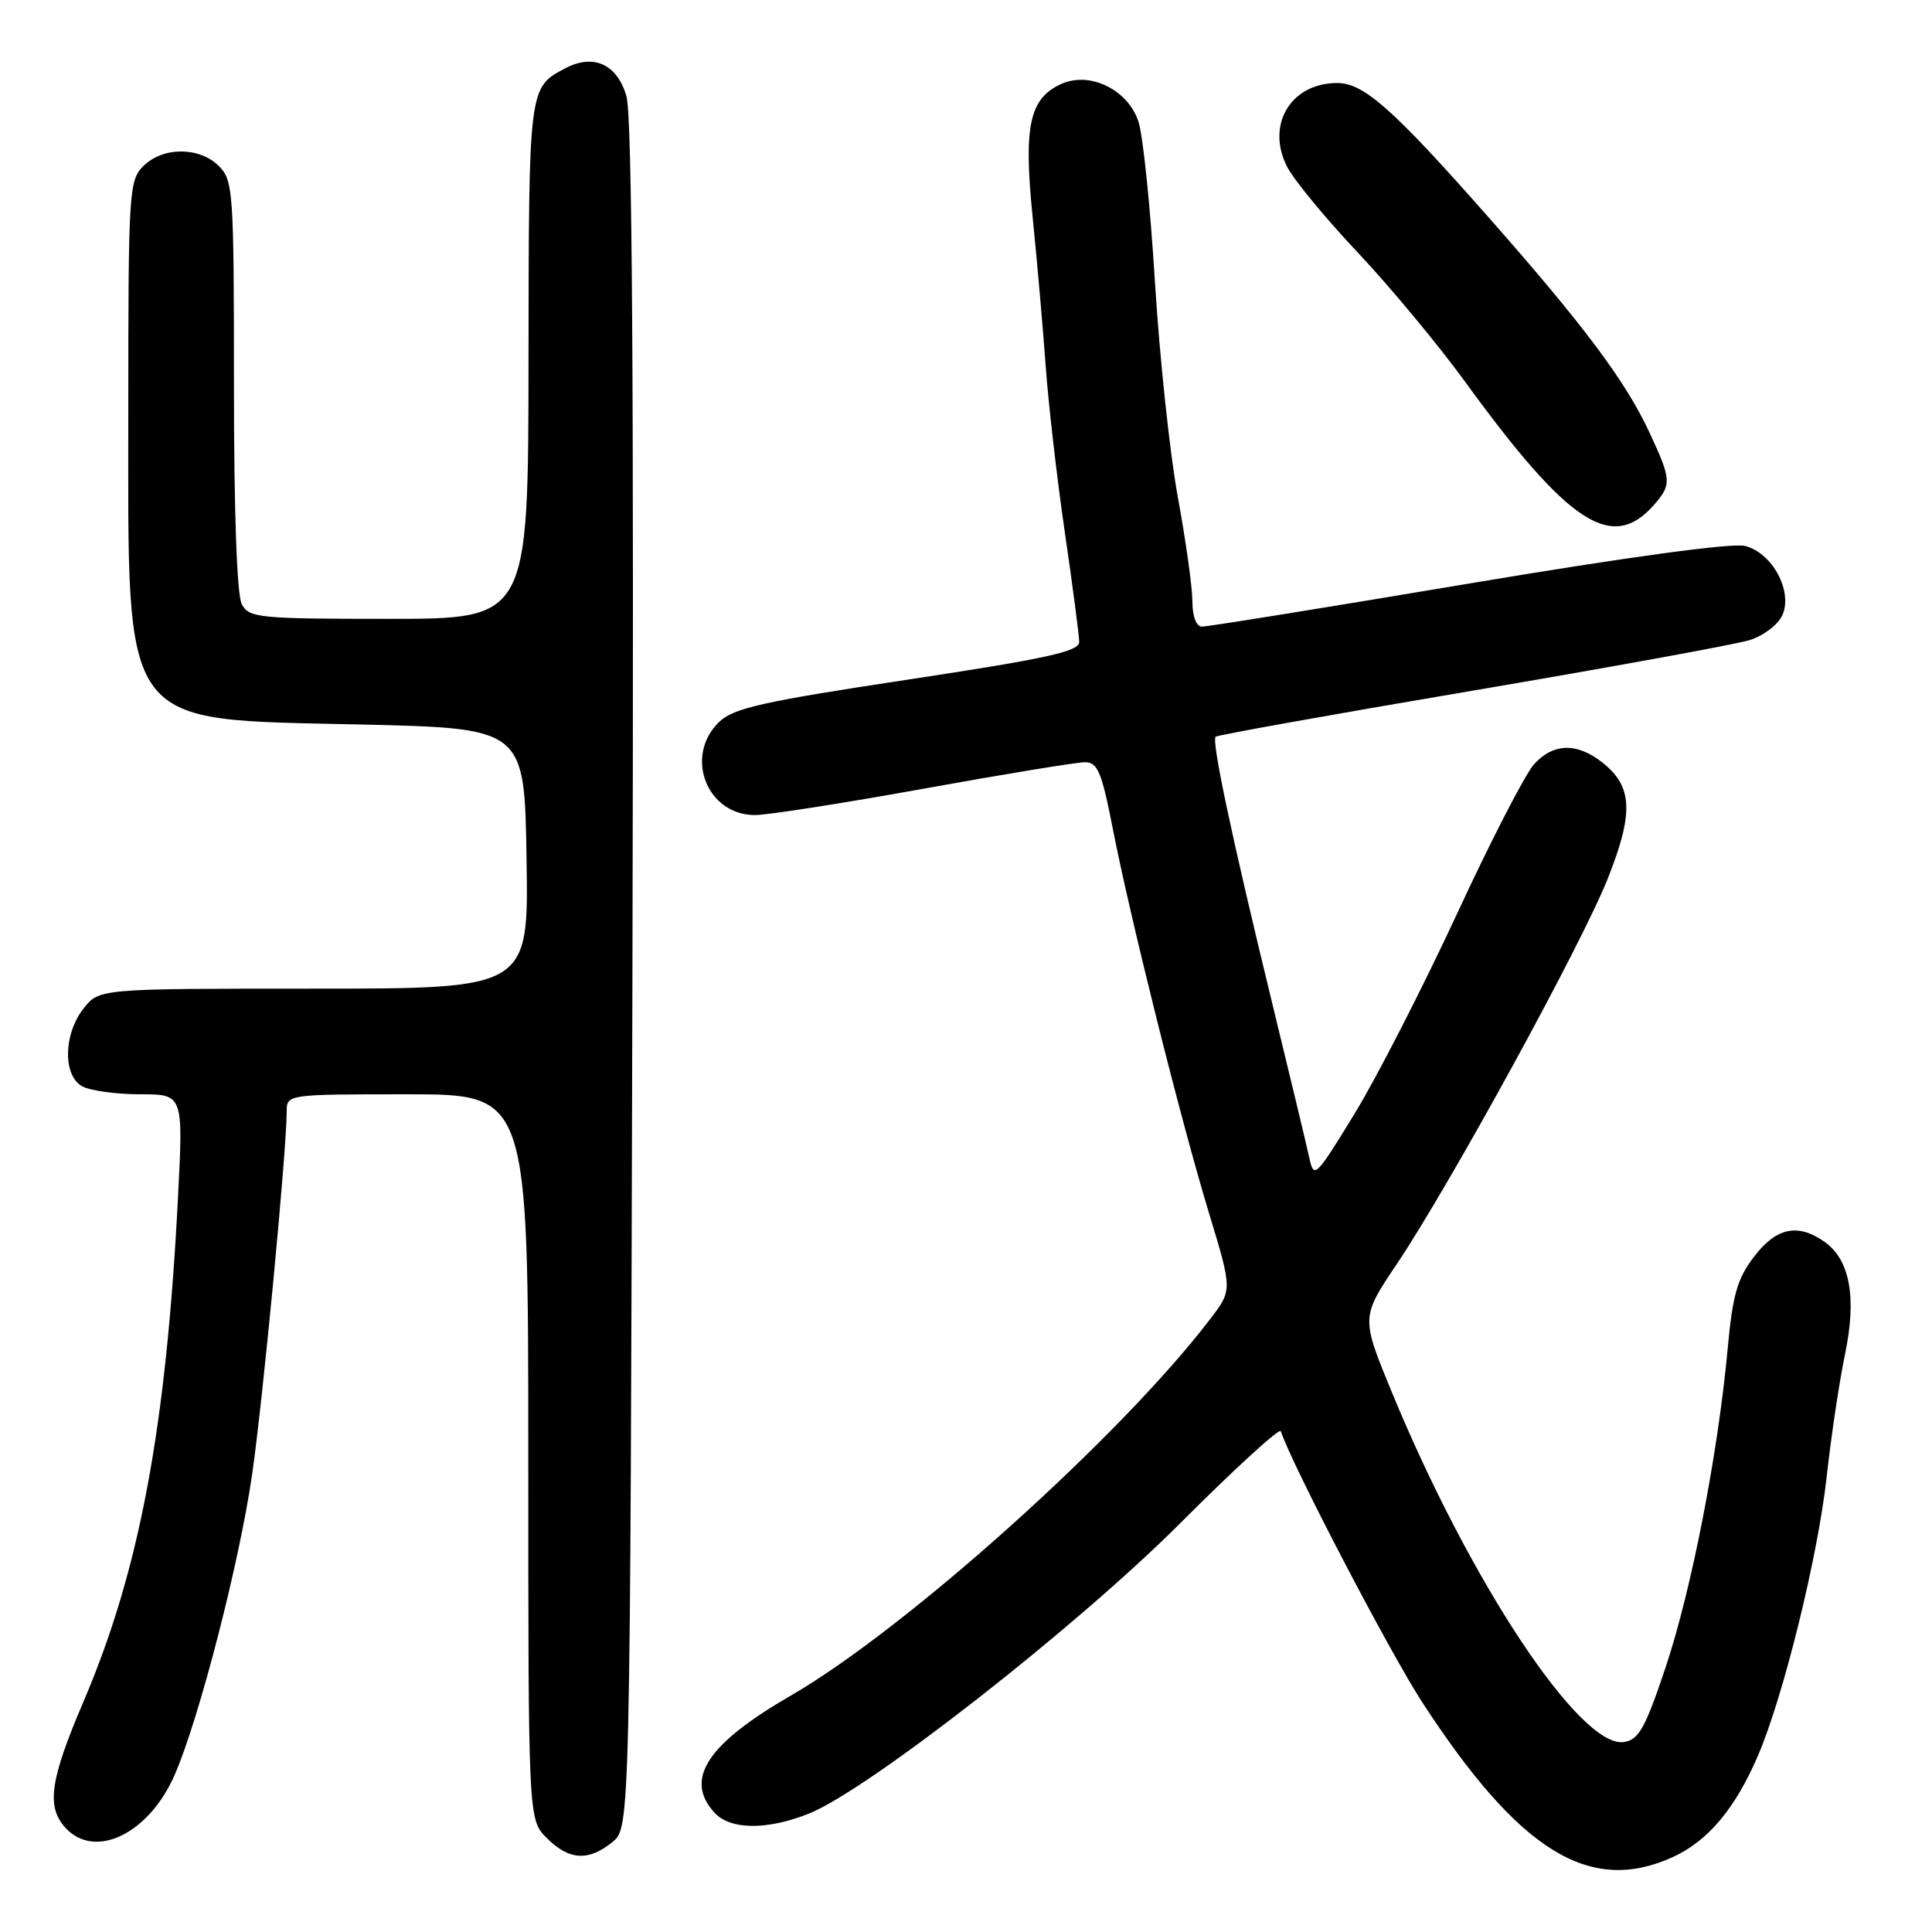 <?xml version="1.0" encoding="UTF-8" standalone="no"?>
<!DOCTYPE svg PUBLIC "-//W3C//DTD SVG 1.1//EN" "http://www.w3.org/Graphics/SVG/1.1/DTD/svg11.dtd" >
<svg xmlns="http://www.w3.org/2000/svg" xmlns:xlink="http://www.w3.org/1999/xlink" version="1.1" viewBox="0 0 256 256">
 <g >
 <path fill="currentColor"
d=" M 221.62 246.09 C 226.32 243.95 229.93 239.65 232.95 232.61 C 236.32 224.75 240.87 206.29 242.04 195.72 C 242.63 190.34 243.73 183.03 244.47 179.46 C 246.05 171.92 245.13 166.91 241.74 164.53 C 238.20 162.05 235.36 162.66 232.41 166.53 C 230.19 169.43 229.58 171.59 228.92 178.78 C 227.62 192.79 224.11 210.76 220.68 221.00 C 217.98 229.04 217.13 230.55 215.16 230.83 C 209.40 231.65 194.83 209.68 184.45 184.53 C 180.34 174.56 180.34 174.56 185.06 167.53 C 192.16 156.94 209.57 125.15 213.04 116.41 C 216.51 107.67 216.34 104.20 212.29 101.01 C 208.94 98.38 205.84 98.46 203.28 101.25 C 202.14 102.49 197.52 111.44 193.03 121.15 C 188.53 130.85 182.44 142.74 179.49 147.57 C 174.33 156.01 174.10 156.23 173.49 153.42 C 173.14 151.81 170.88 142.40 168.47 132.50 C 163.20 110.85 160.51 98.14 161.08 97.62 C 161.31 97.40 176.57 94.66 195.00 91.54 C 213.43 88.41 229.99 85.39 231.82 84.82 C 233.64 84.26 235.60 82.78 236.16 81.54 C 237.60 78.38 234.86 73.26 231.23 72.34 C 229.53 71.91 215.64 73.80 194.50 77.35 C 175.80 80.49 159.94 83.05 159.25 83.03 C 158.51 83.01 158.00 81.66 158.00 79.69 C 158.00 77.87 157.13 71.66 156.07 65.88 C 155.01 60.10 153.65 47.30 153.04 37.44 C 152.44 27.57 151.46 17.99 150.86 16.15 C 149.49 11.89 144.40 9.40 140.61 11.13 C 136.39 13.06 135.61 16.69 136.83 28.77 C 137.43 34.67 138.20 43.55 138.56 48.50 C 138.91 53.45 140.05 63.35 141.09 70.50 C 142.14 77.65 142.99 84.20 143.00 85.06 C 143.00 86.33 138.72 87.26 120.25 90.06 C 100.88 92.99 97.17 93.83 95.25 95.70 C 90.63 100.23 93.66 108.00 100.04 108.00 C 101.71 108.00 111.79 106.42 122.43 104.50 C 133.08 102.57 142.67 101.00 143.76 101.00 C 145.44 101.00 145.98 102.29 147.44 109.75 C 149.81 121.86 156.46 148.45 160.19 160.71 C 163.29 170.93 163.29 170.93 160.41 174.71 C 148.61 190.22 120.10 215.83 104.76 224.69 C 93.69 231.09 90.65 235.75 94.65 240.17 C 96.74 242.48 101.64 242.53 107.19 240.31 C 115.07 237.15 142.72 215.53 156.46 201.76 C 163.59 194.62 169.56 189.17 169.71 189.64 C 171.25 194.23 184.18 219.01 188.51 225.65 C 201.34 245.33 210.64 251.07 221.62 246.09 Z  M 81.14 244.09 C 83.50 242.18 83.50 242.18 83.80 129.34 C 84.00 50.43 83.77 15.38 83.01 12.76 C 81.77 8.48 78.63 7.06 74.84 9.08 C 70.05 11.63 70.07 11.54 70.03 47.75 C 70.00 82.00 70.00 82.00 51.54 82.00 C 34.30 82.00 33.00 81.87 32.04 80.07 C 31.39 78.87 31.00 67.81 31.00 51.07 C 31.00 25.33 30.90 23.90 29.00 22.00 C 26.43 19.43 21.57 19.43 19.00 22.00 C 17.09 23.91 17.00 25.33 17.00 54.25 C 17.00 97.16 15.60 95.26 47.82 96.00 C 69.50 96.50 69.50 96.50 69.77 113.75 C 70.05 131.00 70.05 131.00 41.60 131.00 C 13.15 131.00 13.15 131.00 11.07 133.63 C 8.39 137.05 8.31 142.56 10.93 143.96 C 12.00 144.53 15.44 145.00 18.58 145.00 C 24.29 145.00 24.29 145.00 23.58 158.75 C 22.01 189.33 18.48 208.10 11.06 225.48 C 6.63 235.84 6.12 239.37 8.65 242.17 C 12.57 246.49 19.78 242.98 23.18 235.10 C 26.44 227.55 31.74 206.95 33.41 195.35 C 34.85 185.37 37.98 152.50 37.99 147.25 C 38.00 145.01 38.08 145.00 54.00 145.00 C 70.00 145.00 70.00 145.00 70.00 193.05 C 70.00 241.09 70.00 241.09 72.45 243.55 C 75.40 246.50 77.97 246.66 81.14 244.09 Z  M 219.25 66.80 C 221.51 64.19 221.46 63.53 218.56 57.30 C 215.40 50.51 209.94 43.21 197.38 28.95 C 184.57 14.42 180.72 11.00 177.19 11.00 C 171.01 11.00 167.70 16.58 170.57 22.14 C 171.46 23.86 175.68 28.98 179.95 33.50 C 184.21 38.03 190.58 45.70 194.10 50.54 C 207.94 69.57 213.66 73.27 219.25 66.80 Z "/>
</g>
</svg>